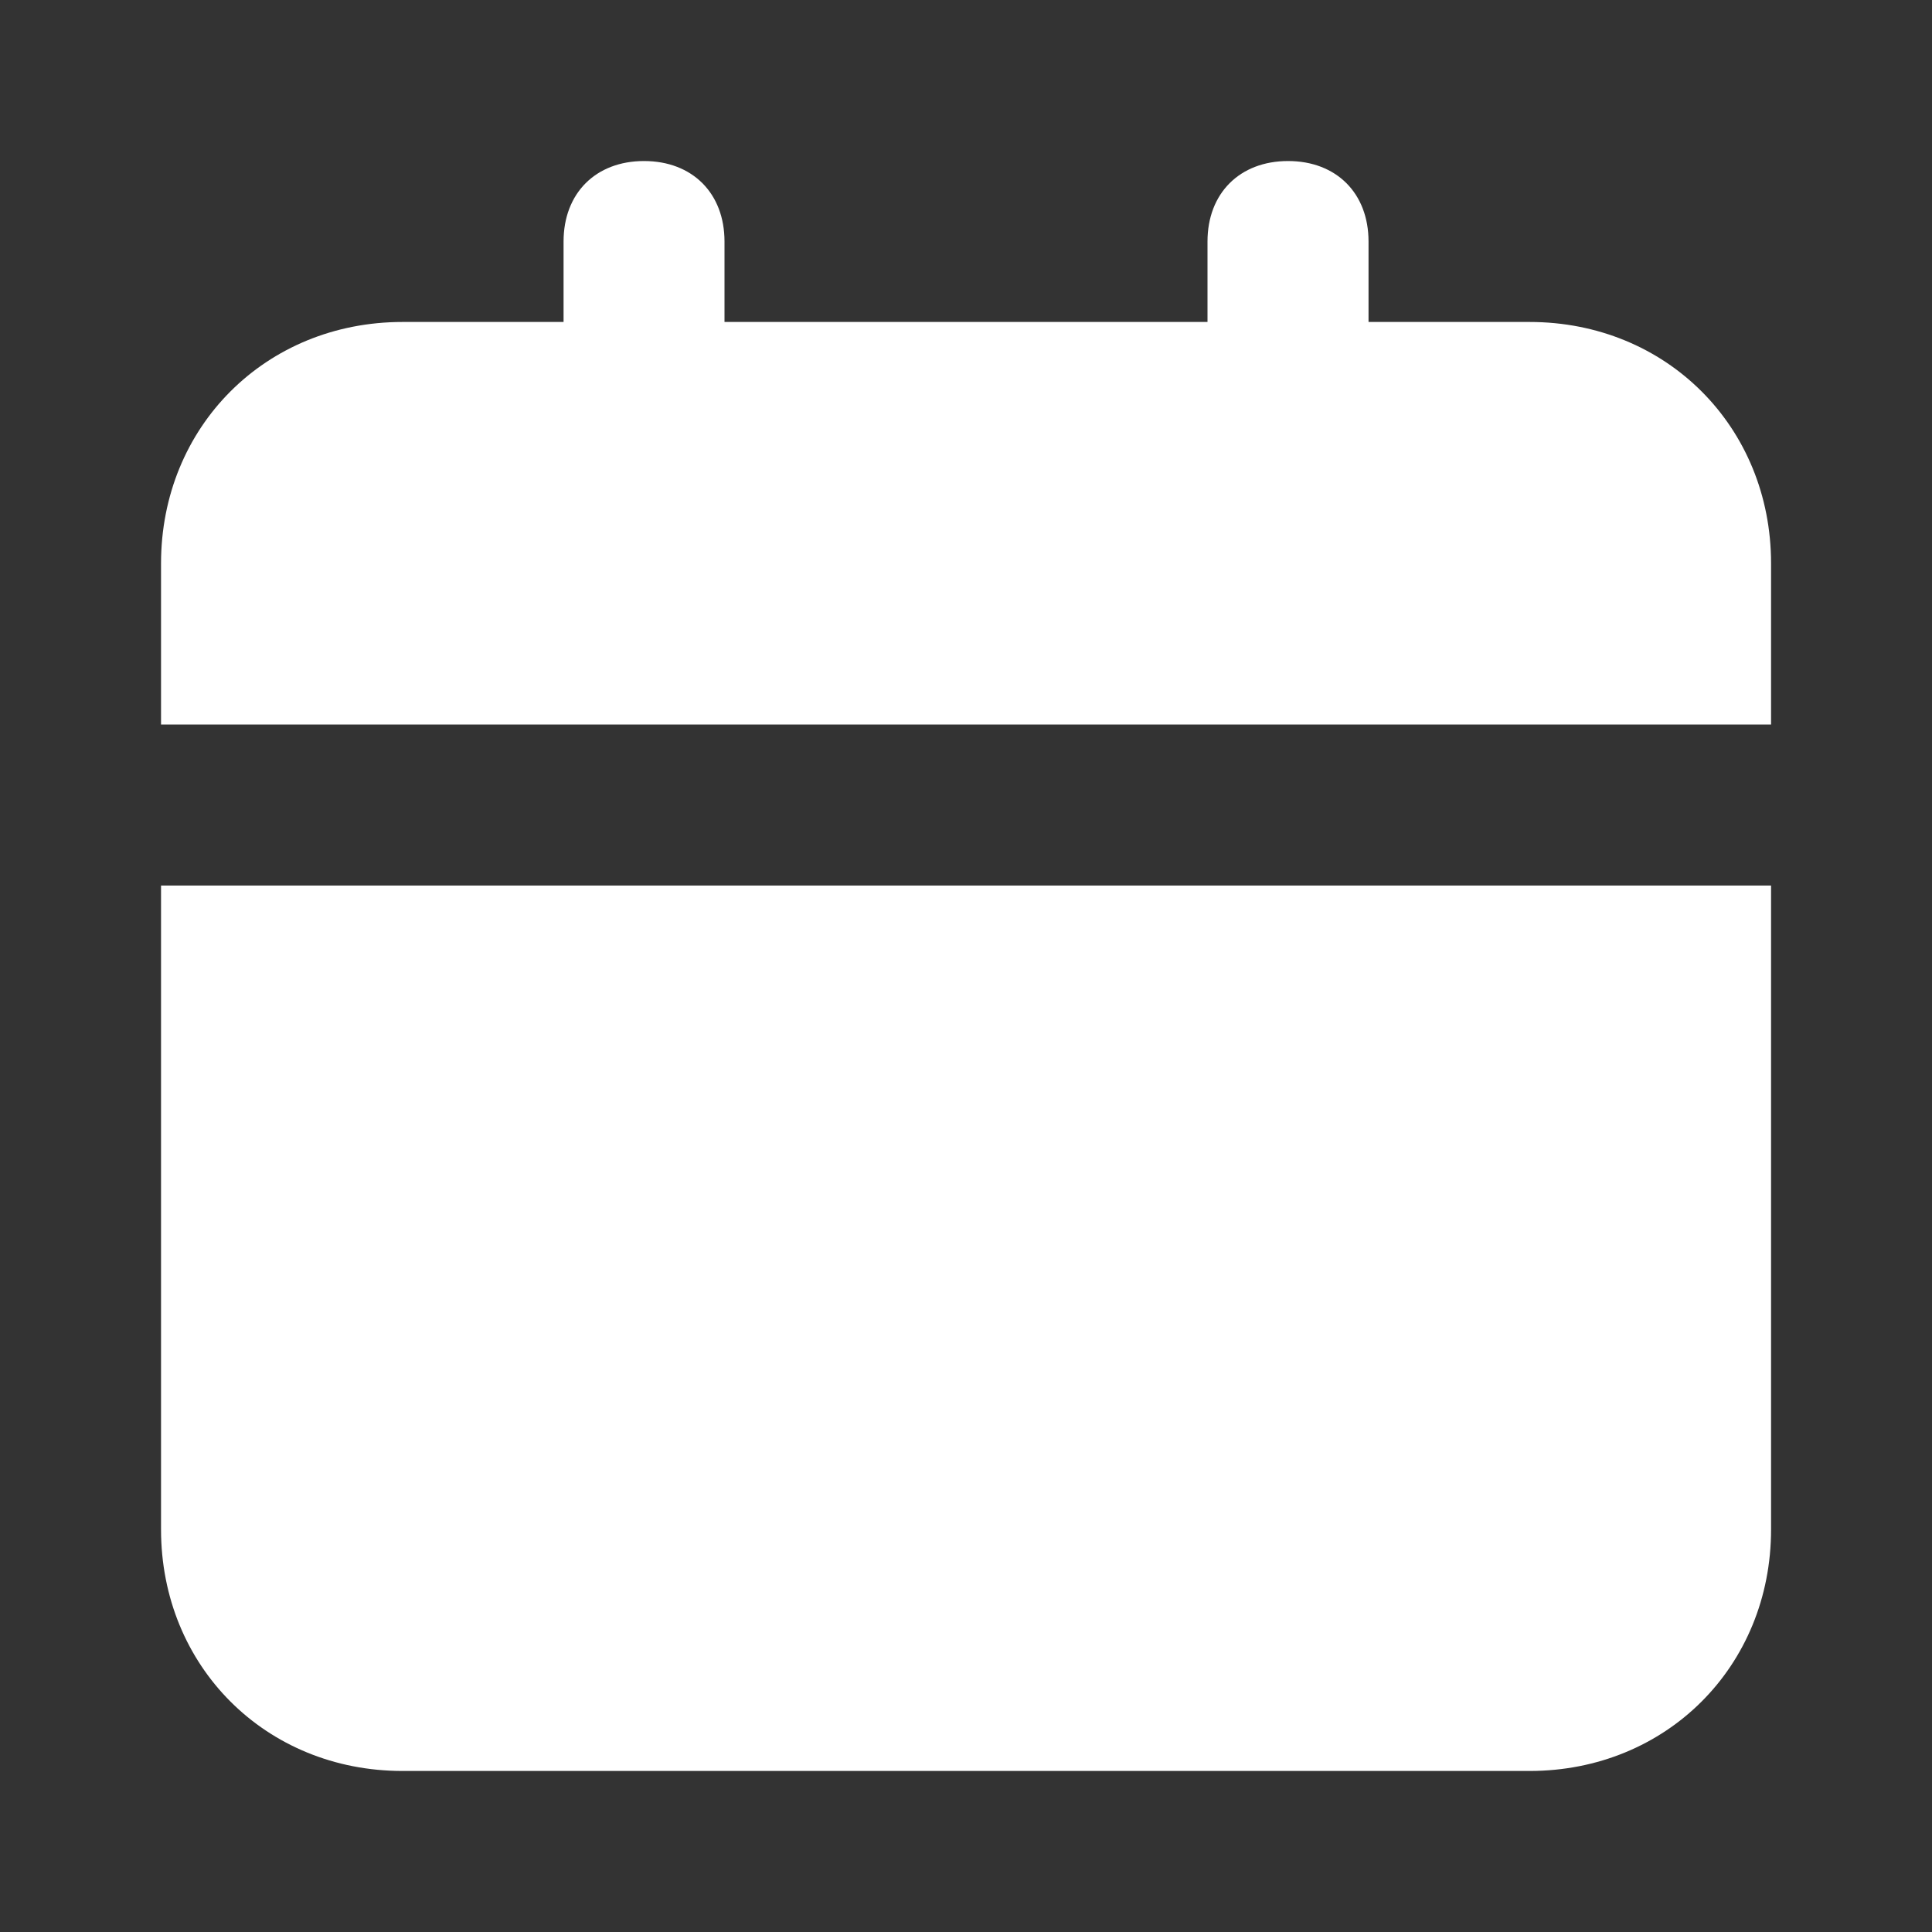 <svg width="20" height="20" viewBox="0 0 20 20" fill="none" xmlns="http://www.w3.org/2000/svg">
<rect x="0" y="0" width="20" height="20" fill="#333333" stroke="none"/>
<path d="M1.667 15.833C1.667 17.25 2.75 18.333 4.167 18.333H15.834C17.25 18.333 18.334 17.25 18.334 15.833V9.167H1.667V15.833ZM15.834 3.333H14.167V2.5C14.167 2 13.834 1.667 13.334 1.667C12.834 1.667 12.5 2 12.5 2.5V3.333H7.5V2.5C7.5 2 7.167 1.667 6.667 1.667C6.167 1.667 5.834 2 5.834 2.5V3.333H4.167C2.75 3.333 1.667 4.417 1.667 5.833V7.5H18.334V5.833C18.334 4.417 17.25 3.333 15.834 3.333Z" fill="white"/>
</svg>
